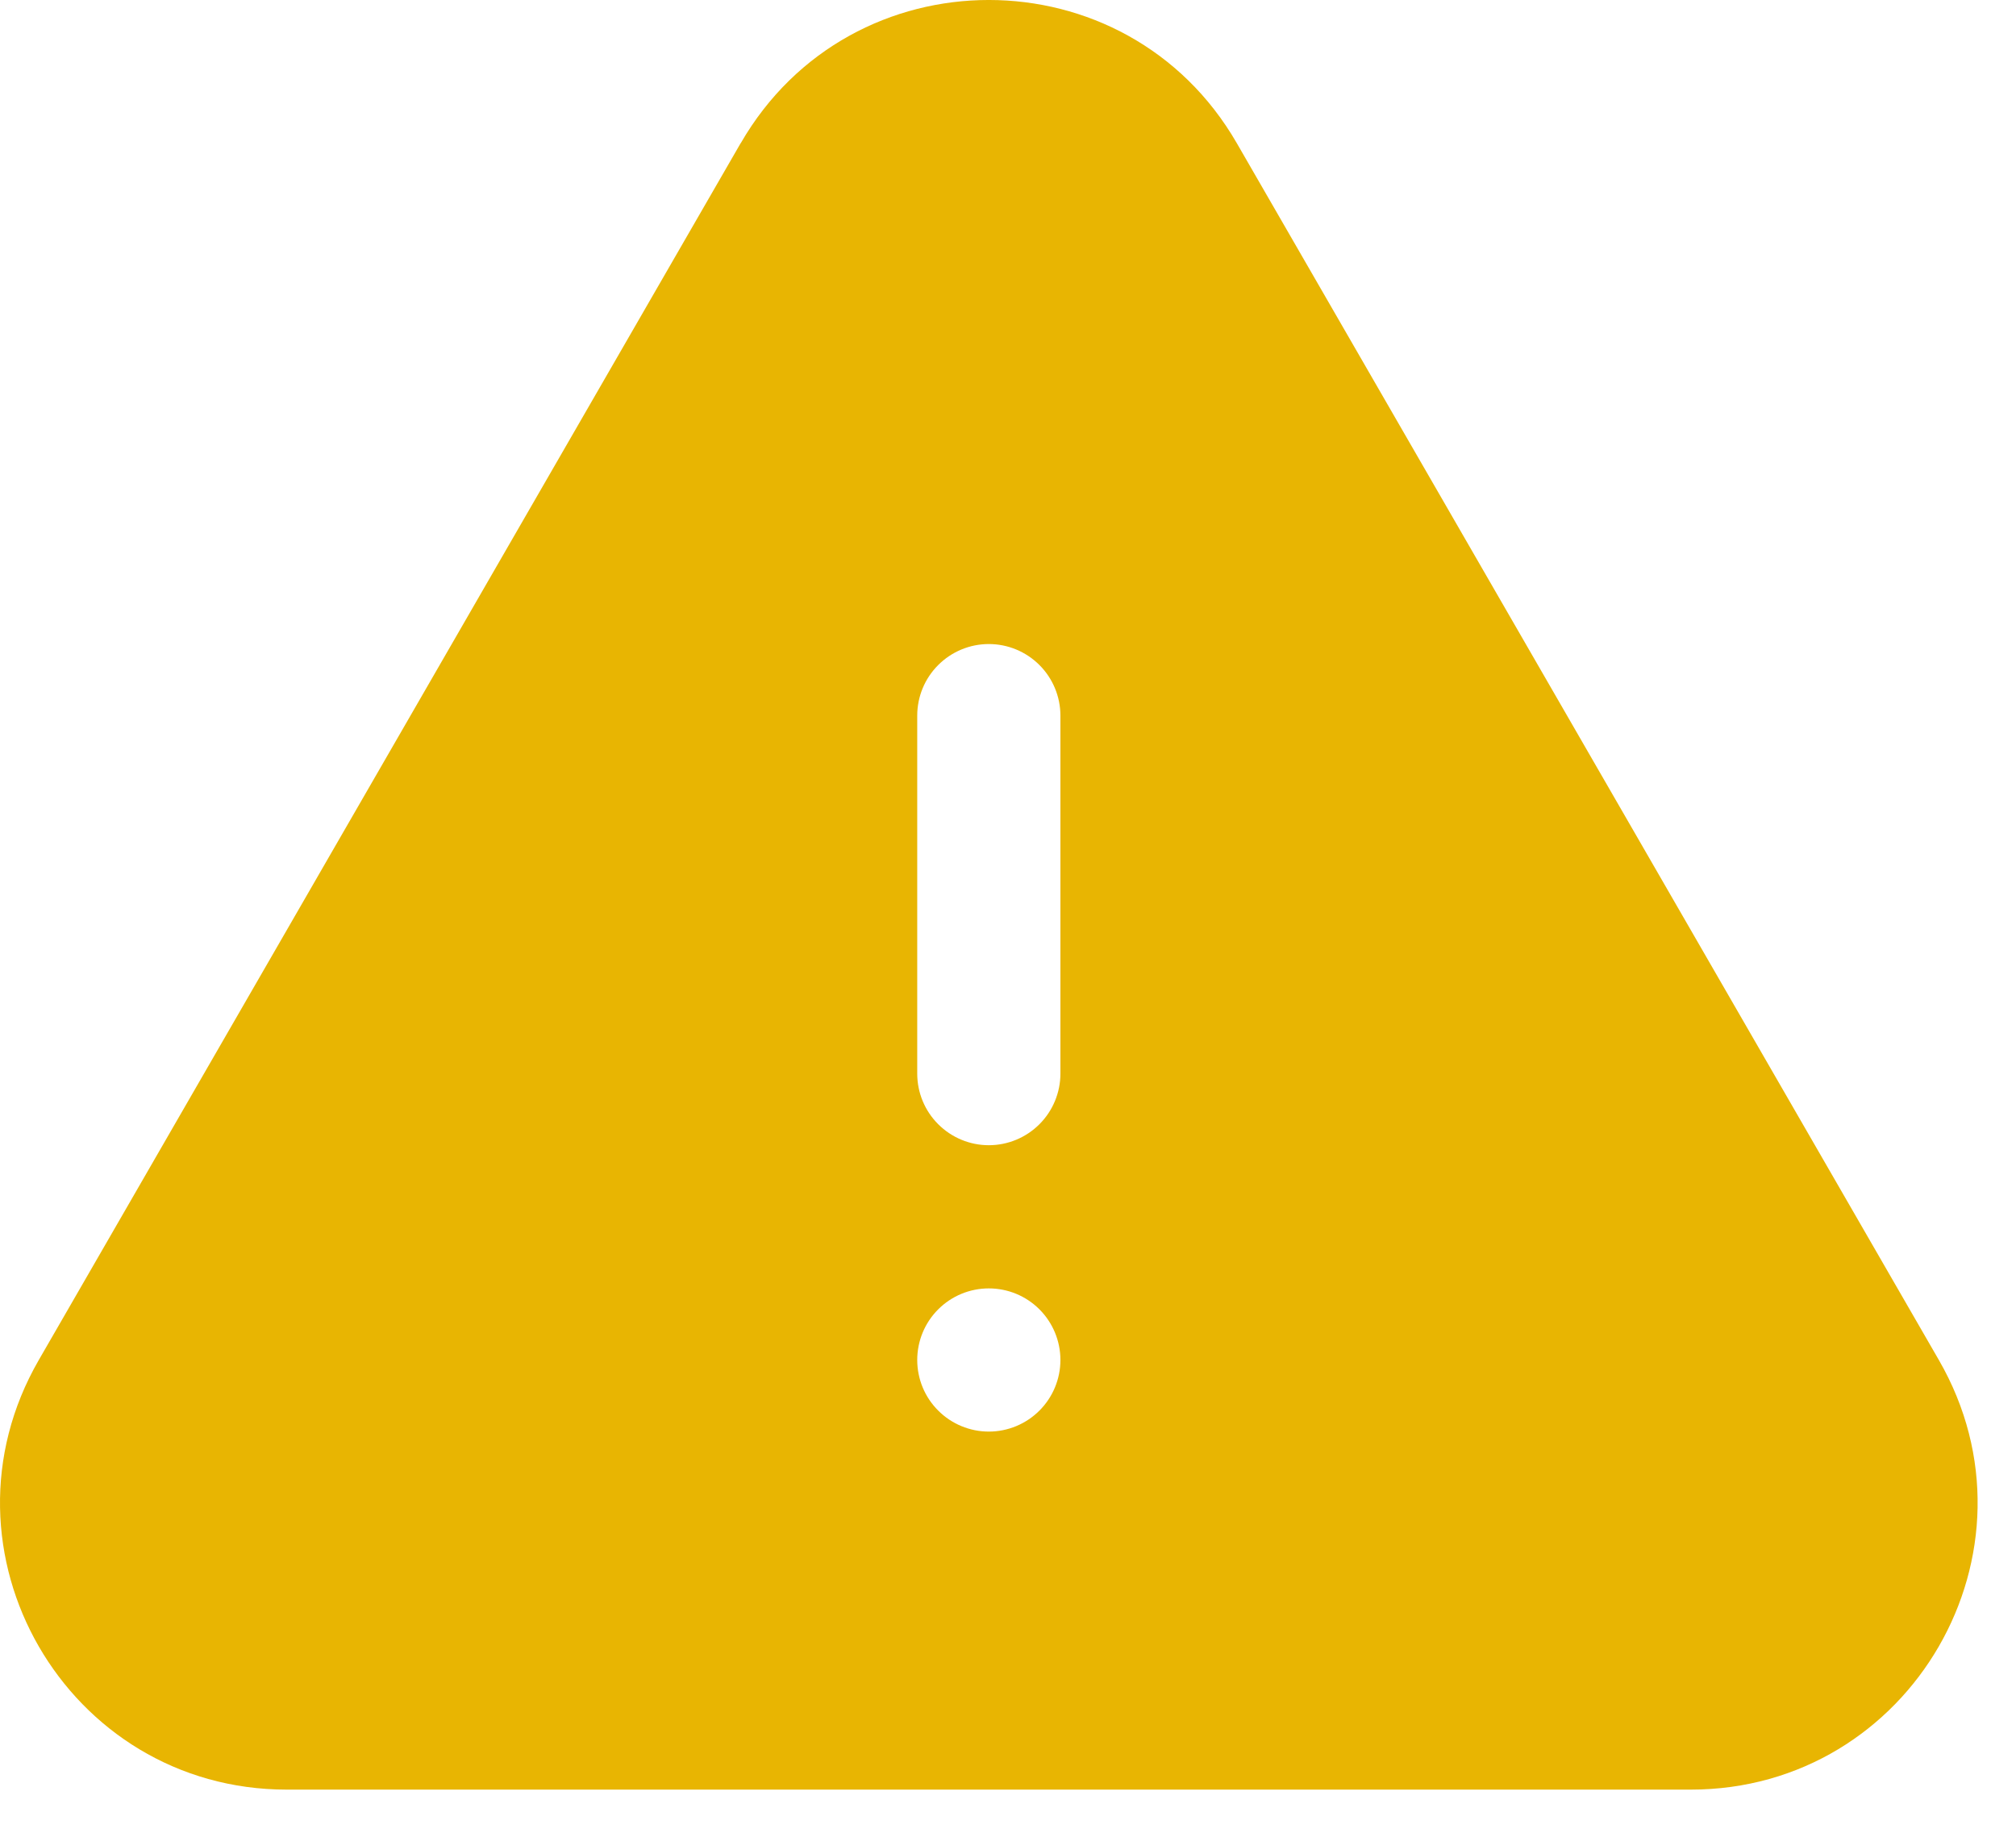 <svg width="44" height="40" viewBox="0 0 44 40" fill="none" xmlns="http://www.w3.org/2000/svg">
<path fill-rule="evenodd" clip-rule="evenodd" d="M16.167 3.125C18.573 -1.042 24.59 -1.042 26.994 3.125L42.317 29.683C44.721 33.85 41.713 39.058 36.902 39.058H6.258C1.448 39.058 -1.558 33.85 0.846 29.683L16.165 3.125H16.167ZM21.581 14.056C21.996 14.056 22.393 14.221 22.686 14.514C22.979 14.807 23.144 15.204 23.144 15.619V23.431C23.144 23.846 22.979 24.243 22.686 24.536C22.393 24.829 21.996 24.994 21.581 24.994C21.167 24.994 20.77 24.829 20.477 24.536C20.183 24.243 20.019 23.846 20.019 23.431V15.619C20.019 15.204 20.183 14.807 20.477 14.514C20.77 14.221 21.167 14.056 21.581 14.056ZM21.581 31.244C21.996 31.244 22.393 31.079 22.686 30.786C22.979 30.493 23.144 30.096 23.144 29.681C23.144 29.267 22.979 28.869 22.686 28.576C22.393 28.283 21.996 28.119 21.581 28.119C21.167 28.119 20.77 28.283 20.477 28.576C20.183 28.869 20.019 29.267 20.019 29.681C20.019 30.096 20.183 30.493 20.477 30.786C20.77 31.079 21.167 31.244 21.581 31.244Z" fill="#E8B502"/>
</svg>
